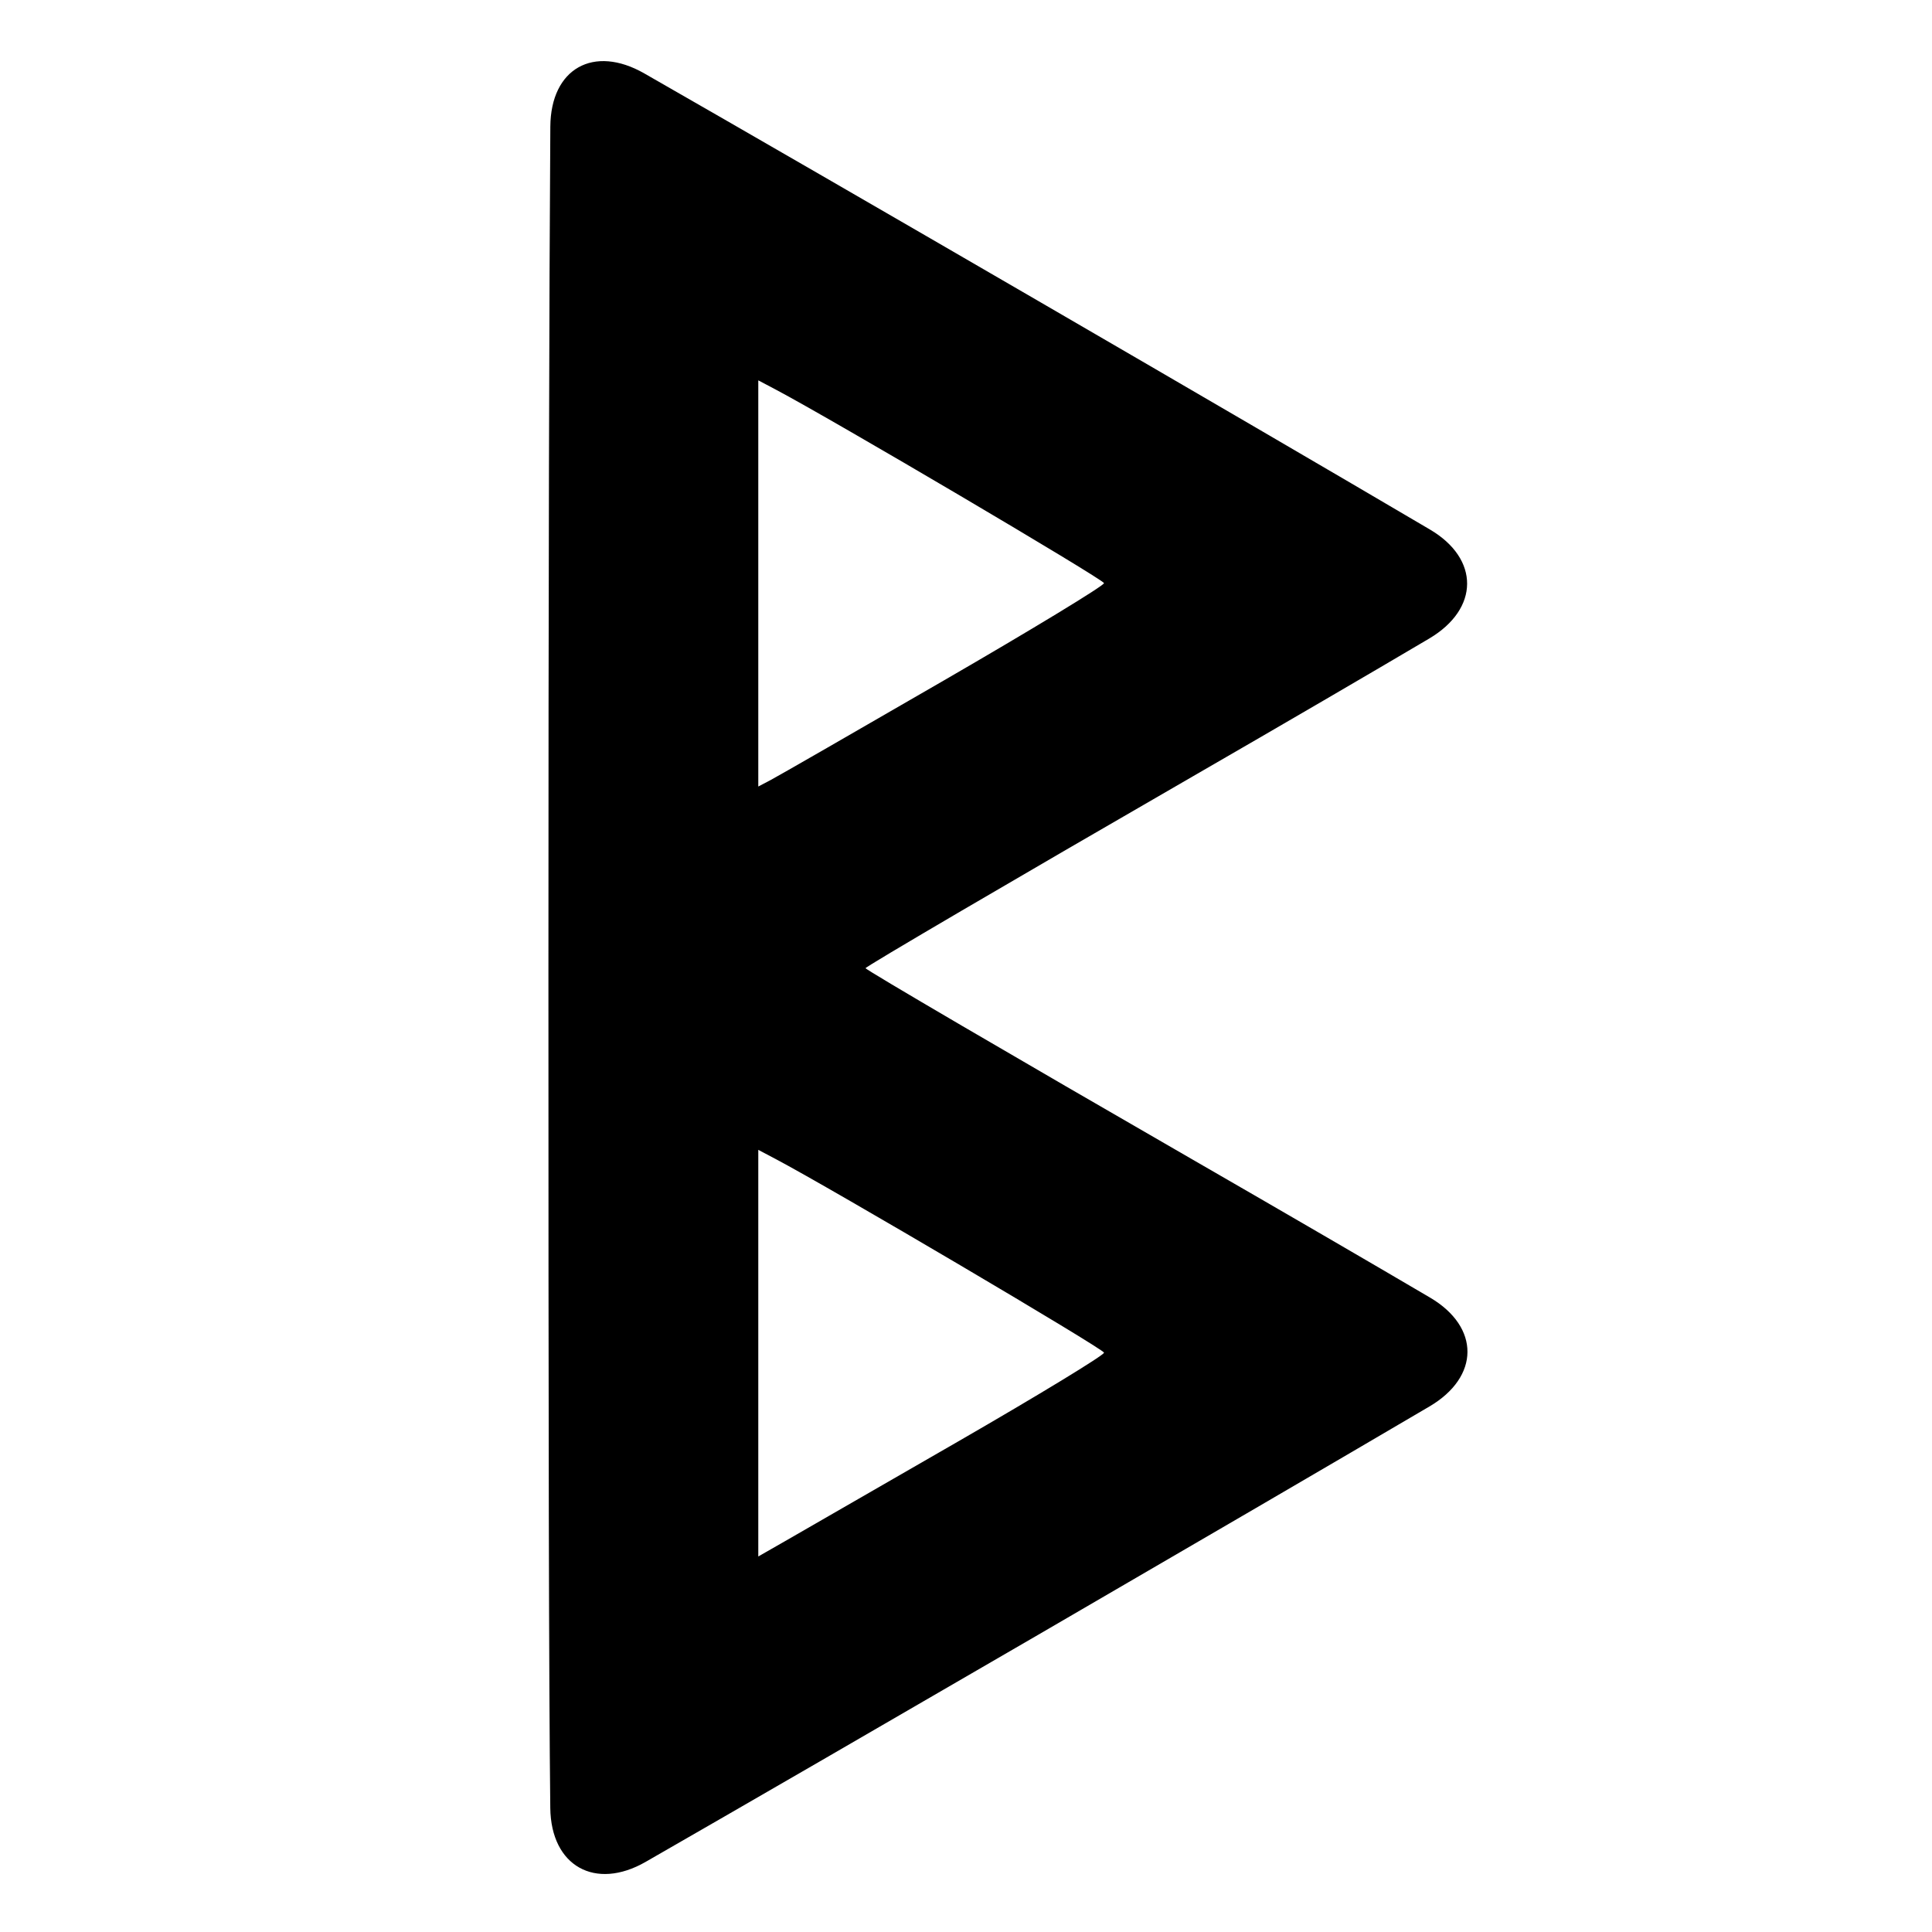 <?xml version="1.0" encoding="UTF-8" standalone="no"?>
<svg
   version="1.1"
   x="0px"
   y="0px"
   viewBox="0 0 512 512"
   enable-background="new 0 0 10 10"
   xml:space="preserve"
   id="svg2"
   width="512"
   height="512"
   xmlns="http://www.w3.org/2000/svg"
   xmlns:svg="http://www.w3.org/2000/svg"><defs
     id="defs2" /><path
     d="M 367.999,380.841 144.003,240.919 v 63.447 167.786 c 0,5.026 -0.165,13.49 2.412,17.732 2.955,4.864 8.303,7.955 13.992,8.082 4.962,0.111 12.173,-4.242 16.525,-6.755 z m -168.268,-76.354 94.809,54.642 -94.809,54.642 z"
     style="opacity:0;fill:#d60000;fill-opacity:1;stroke-width:74.841"
     id="path19" /><path
     d="m 156.789,12.701 c -3.983,0.45 -7.63,2.565 -10.012,5.79 -2.935,3.974 -2.774,12.585 -2.774,17.611 v 71.891 l 55.728,34.739 V 98.585 l 94.809,54.763 -40.409,23.401 53.436,33.292 66.584,-38.358 c 4.353,-2.513 11.741,-6.682 13.992,-11.097 2.307,-4.523 2.306,-9.951 0,-14.475 -2.251,-4.415 -9.64,-8.584 -13.992,-11.097 L 173.435,19.215 c -4.352,-2.513 -11.736,-7.068 -16.646,-6.514 z"
     style="display:inline;opacity:0;fill:#d60000;fill-opacity:1;stroke-width:74.841"
     id="path18" /><path
     d="m 374.306,189.743 -32.397,18.761 c -2.845,1.648 -4.041,5.409 -2.859,8.477 3.893,10.109 6.32,20.979 6.951,32.343 0.182,3.282 0.183,8.617 -0.002,11.899 -0.67,11.926 -3.337,23.292 -7.589,33.827 -1.23,3.048 -0.067,6.787 2.781,8.428 l 32.384,18.662 c 2.849,1.642 6.373,0.599 7.747,-2.388 8.264,-17.968 13.259,-37.723 14.063,-58.528 0.127,-3.285 0.127,-8.618 8.3e-4,-11.903 -0.778,-20.279 -5.511,-39.573 -13.393,-57.176 -1.344,-3.001 -4.842,-4.05 -7.687,-2.402 z"
     style="opacity:0;stroke-width:61.759;stroke-linecap:round;stroke-linejoin:round"
     id="path9" /><path
     d="m 319.032,221.639 -27.272,15.763 c -1.862,1.076 -2.817,3.605 -2.306,5.694 0.656,2.682 1.105,5.446 1.32,8.286 0.162,2.144 0.163,5.638 -0.006,7.782 -0.269,3.414 -0.886,6.712 -1.788,9.894 -0.587,2.069 0.321,4.567 2.191,5.63 a 1087.818,1087.818 0 0 1 5.296,3.035 l 21.957,12.639 c 1.864,1.073 4.107,0.359 4.914,-1.635 3.729,-9.21 6.001,-19.17 6.458,-29.561 0.095,-2.148 0.095,-5.637 -1.3e-4,-7.786 -0.434,-9.862 -2.508,-19.288 -5.912,-28.089 -0.776,-2.006 -2.991,-2.728 -4.853,-1.652 z"
     style="opacity:0;stroke-width:61.759;stroke-linecap:round;stroke-linejoin:round"
     id="path10" /><rect
     style="display:inline;opacity:0;fill:#000000;fill-opacity:1;stroke:none;stroke-width:36.724;stroke-linecap:round;stroke-linejoin:round;stroke-dasharray:none;stroke-opacity:1;paint-order:normal"
     id="rect12"
     width="76.145"
     height="513.649"
     x="-109.835"
     y="87.928"
     ry="8.559"
     transform="rotate(-58.019)" /><path
     style="fill:#000000;stroke-width:1.236"
     d="m 145.339,256.705 c 0,-96.877 0.206,-181.384 0.505,-223.172 0.109,-15.356 11.45,-21.774 24.904,-14.077 49.23,28.167 159.611,92.249 208.213,120.88 13.184,7.766 13.128,21.002 -0.216,28.891 -15.814,9.348 -38.104,22.355 -62.702,36.558 -47.664,27.522 -86.662,50.379 -86.662,50.792 0,0.413 39.014,23.245 86.698,50.737 24.671,14.224 47.036,27.232 62.886,36.554 13.311,7.828 13.212,21.004 -0.148,28.862 -48.781,28.691 -158.772,92.601 -207.725,120.692 -13.317,7.642 -25.083,1.157 -25.26,-14.3 -0.376,-32.944 -0.493,-99.479 -0.493,-222.417 z m 108.591,125.291 c 21.319,-12.296 38.711,-22.883 38.649,-23.526 -0.095,-0.977 -72.121,-43.453 -86.99,-51.301 l -4.635,-2.446 v 53.878 53.878 l 7.106,-4.063 c 3.909,-2.235 24.55,-14.123 45.869,-26.419 z M 250.218,180.278 c 23.356,-13.518 42.417,-25.102 42.357,-25.741 -0.091,-0.97 -72.167,-43.471 -86.985,-51.292 l -4.635,-2.446 v 53.819 53.819 l 3.399,-1.79 c 1.869,-0.984 22.508,-12.85 45.864,-26.368 z"
     id="path1" /></svg>
